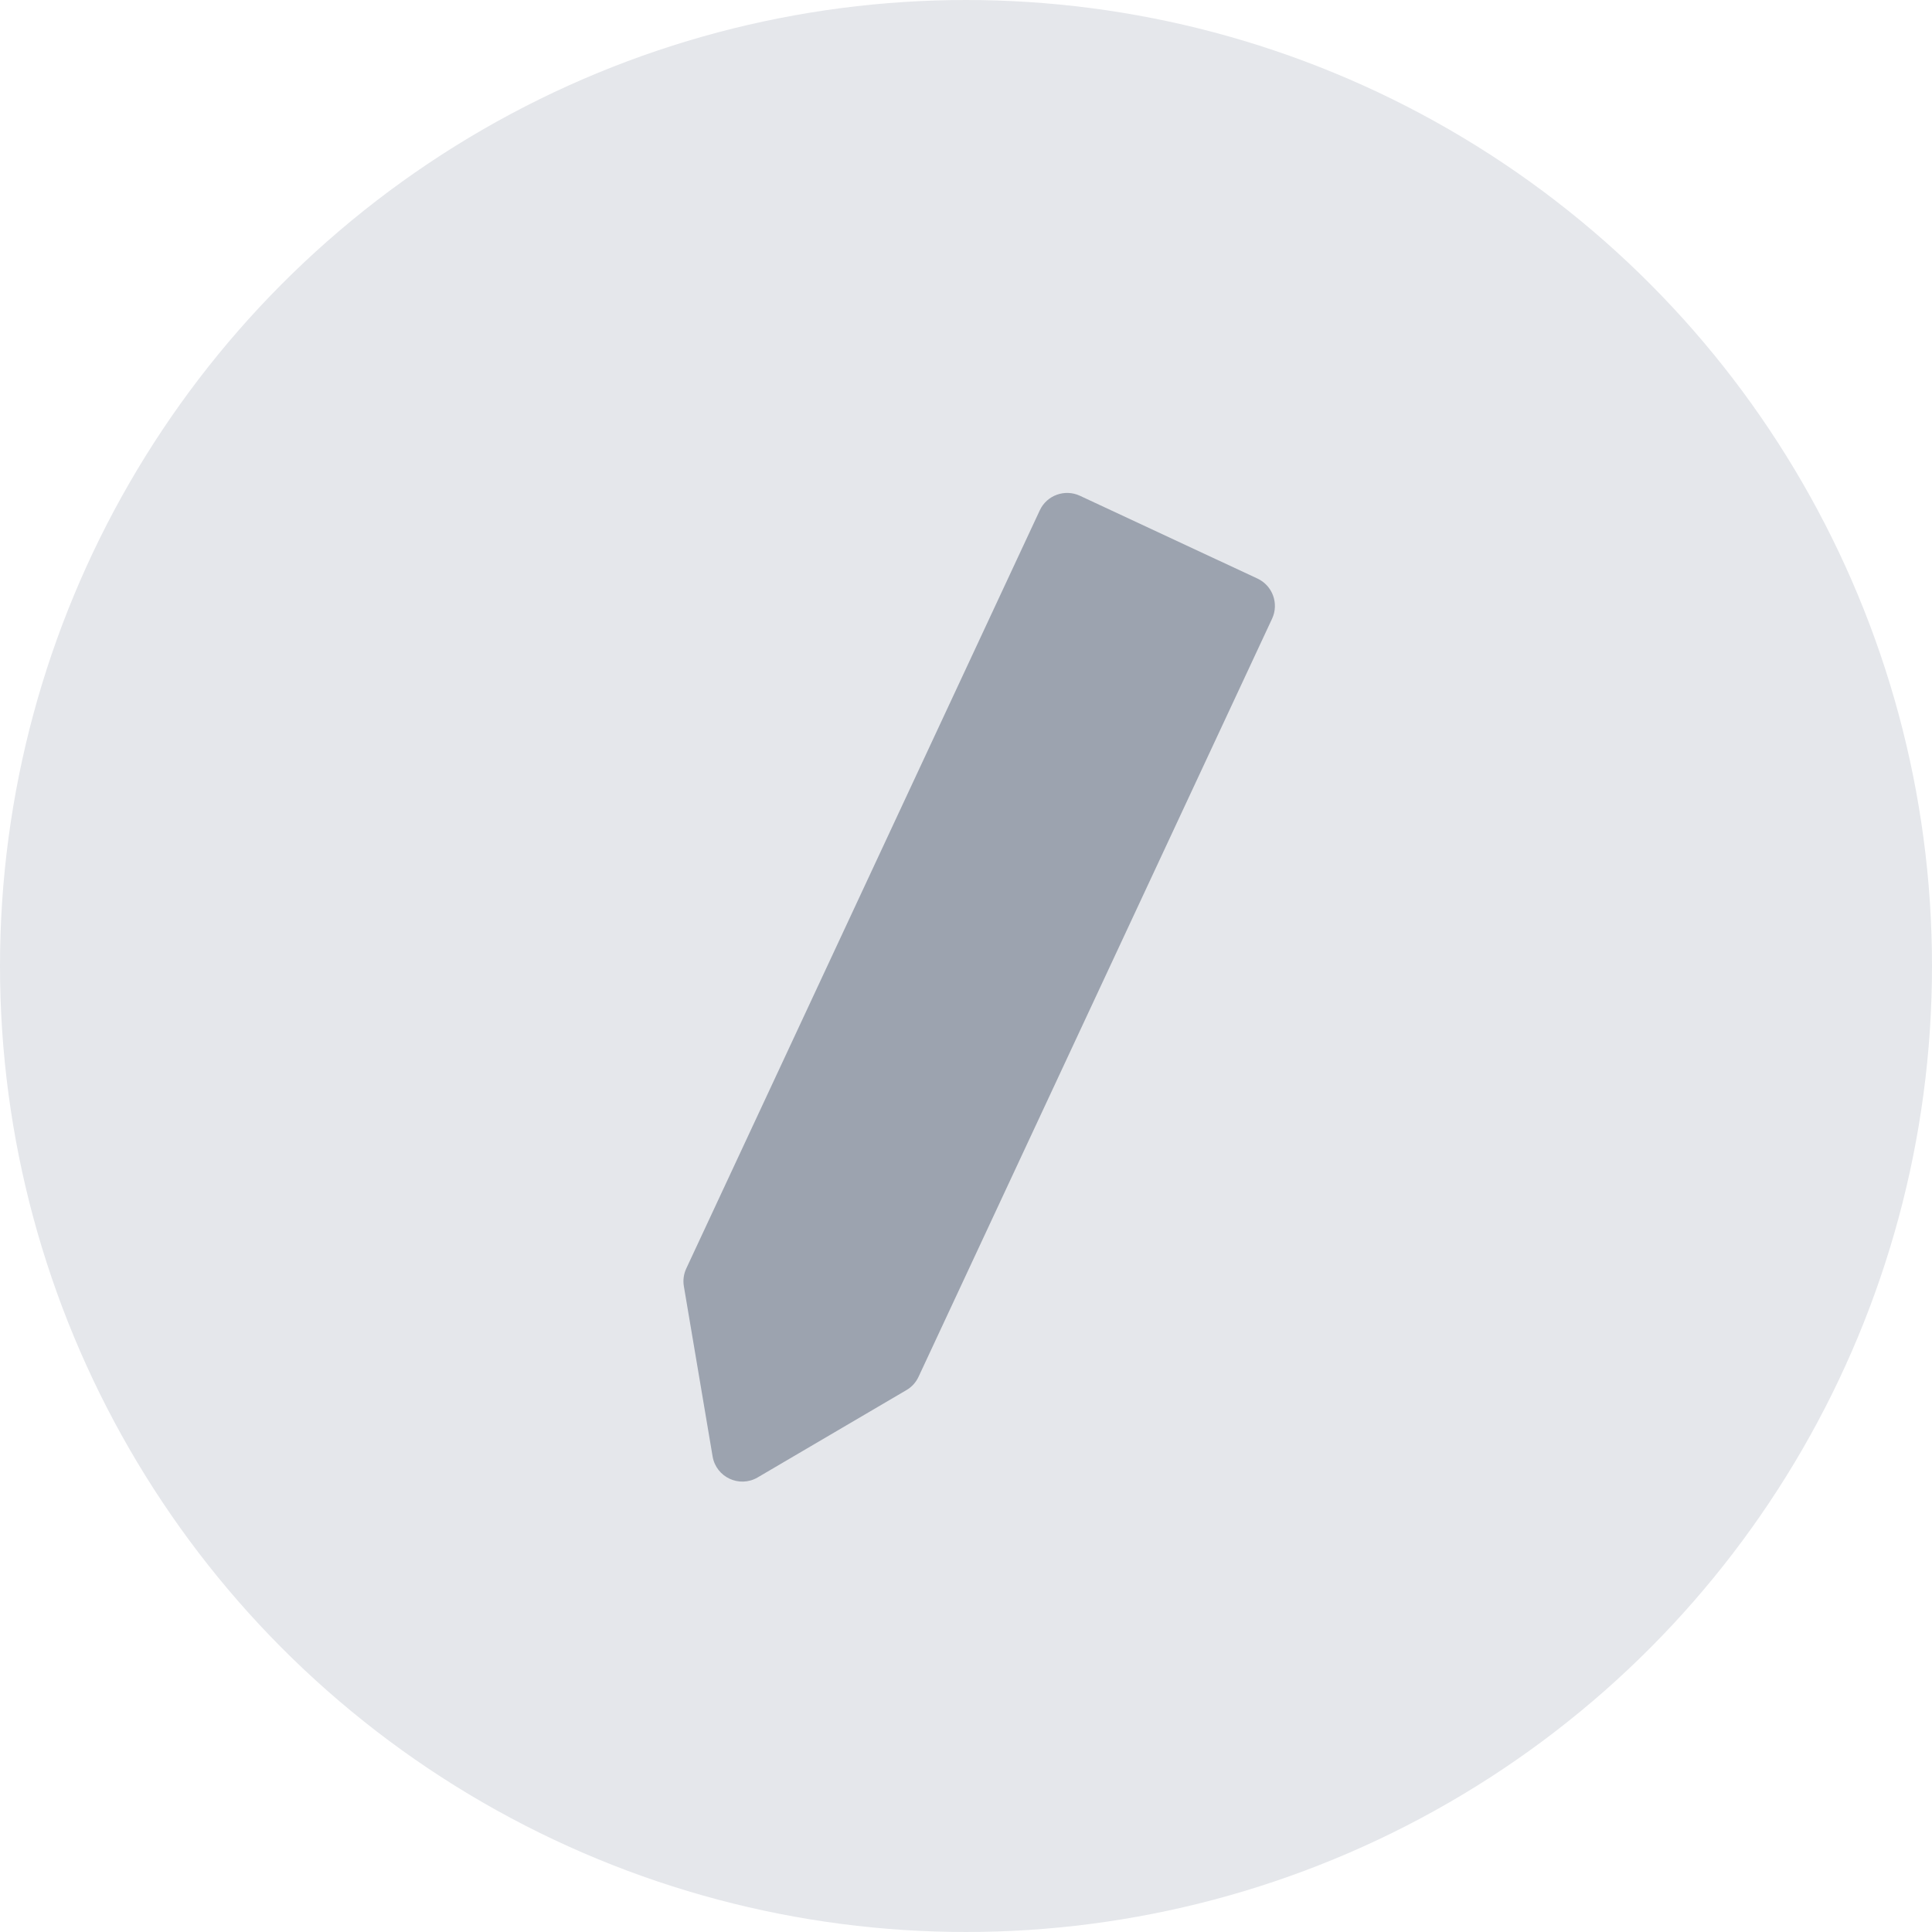 <svg width="32" height="32" viewBox="0 0 32 32" fill="none" xmlns="http://www.w3.org/2000/svg">
<circle cx="16" cy="16" r="15" fill="#E5E7EB" stroke="#E5E7EB" stroke-width="2"/>
<path d="M17.222 8.453C17.338 8.203 17.636 8.095 17.886 8.211L20.828 9.583C21.078 9.7 21.186 9.997 21.07 10.247L15.214 22.804C15.171 22.896 15.102 22.973 15.014 23.024L12.549 24.471C12.247 24.648 11.861 24.468 11.803 24.123L11.327 21.305C11.31 21.204 11.324 21.102 11.367 21.01L17.222 8.453Z" fill="#9CA3AF"/>
</svg>
